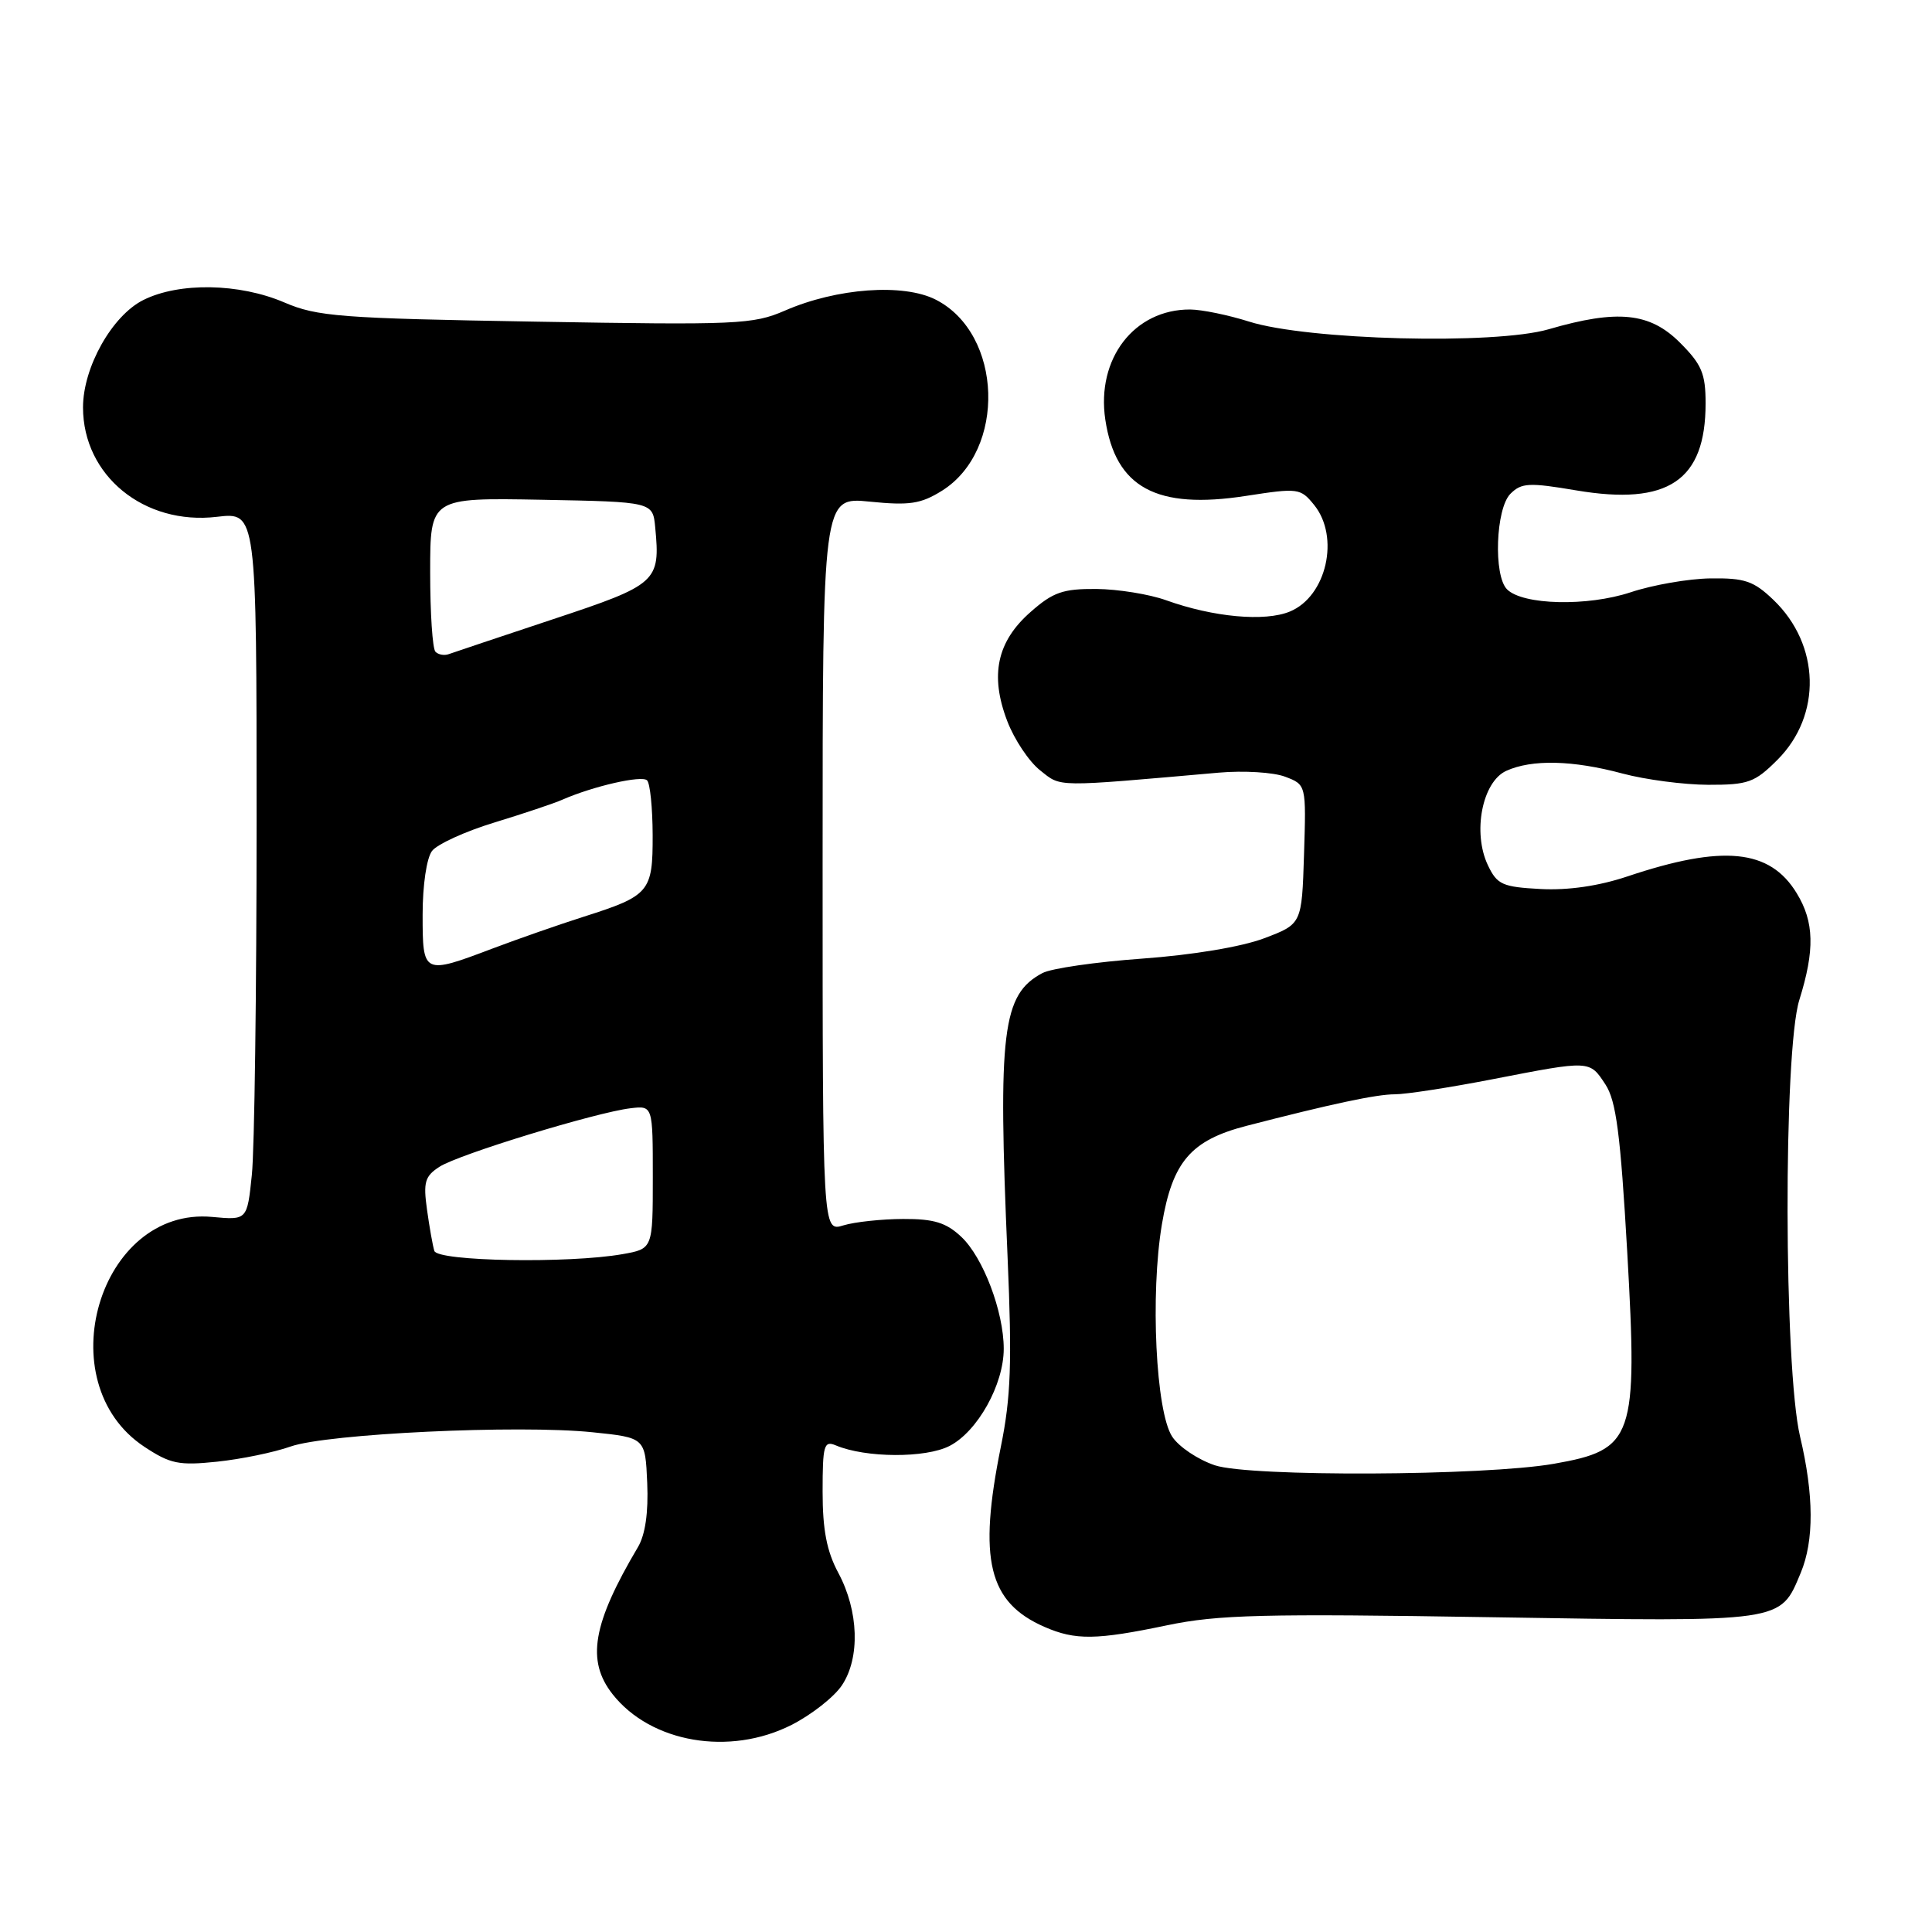<?xml version="1.0" encoding="UTF-8" standalone="no"?>
<!DOCTYPE svg PUBLIC "-//W3C//DTD SVG 1.1//EN" "http://www.w3.org/Graphics/SVG/1.1/DTD/svg11.dtd" >
<svg xmlns="http://www.w3.org/2000/svg" xmlns:xlink="http://www.w3.org/1999/xlink" version="1.1" viewBox="0 0 256 256">
 <g >
 <path fill="currentColor"
d=" M 104.88 228.56 C 107.52 227.22 110.53 224.86 111.56 223.31 C 113.99 219.67 113.79 213.46 111.08 208.41 C 109.55 205.56 109.00 202.71 109.00 197.66 C 109.00 191.50 109.18 190.86 110.75 191.52 C 114.70 193.19 122.66 193.23 125.83 191.59 C 129.54 189.67 133.00 183.46 133.00 178.72 C 133.00 173.80 130.27 166.60 127.37 163.88 C 125.37 162.00 123.75 161.50 119.67 161.52 C 116.83 161.53 113.26 161.91 111.75 162.37 C 109.00 163.22 109.00 163.22 109.00 114.53 C 109.00 65.84 109.00 65.84 115.25 66.47 C 120.53 67.00 122.01 66.77 124.81 65.03 C 133.37 59.67 132.88 44.24 124.00 39.71 C 119.71 37.52 110.88 38.16 104.00 41.16 C 99.78 42.99 97.72 43.08 70.99 42.62 C 45.03 42.18 42.04 41.95 37.66 40.07 C 31.70 37.52 23.75 37.38 19.00 39.75 C 14.85 41.82 11.00 48.67 11.00 53.98 C 11.00 63.02 19.10 69.63 28.75 68.48 C 34.00 67.86 34.00 67.86 34.00 108.78 C 34.00 131.29 33.72 152.40 33.37 155.69 C 32.75 161.68 32.75 161.68 28.12 161.25 C 13.15 159.86 6.25 183.18 19.12 191.70 C 22.57 193.98 23.70 194.21 28.77 193.68 C 31.93 193.35 36.31 192.45 38.51 191.67 C 43.35 189.97 68.68 188.77 78.50 189.78 C 85.50 190.50 85.50 190.50 85.76 196.50 C 85.93 200.42 85.50 203.37 84.53 205.00 C 78.51 215.17 77.67 220.04 81.17 224.49 C 86.24 230.93 96.67 232.72 104.88 228.56 Z  M 154.64 215.36 C 161.40 213.95 167.43 213.80 197.63 214.29 C 236.62 214.91 235.84 215.02 238.61 208.40 C 240.38 204.15 240.36 198.13 238.52 190.36 C 236.36 181.20 236.29 139.33 238.42 132.50 C 240.49 125.87 240.40 122.16 238.07 118.35 C 234.51 112.50 228.29 111.89 215.64 116.13 C 211.85 117.40 207.80 117.99 204.15 117.80 C 199.08 117.53 198.38 117.22 197.16 114.66 C 195.09 110.33 196.40 103.59 199.59 102.14 C 202.98 100.60 208.38 100.72 215.00 102.50 C 218.03 103.31 223.13 103.98 226.35 103.99 C 231.65 104.00 232.51 103.69 235.52 100.68 C 241.43 94.77 241.19 85.43 234.99 79.49 C 232.37 76.98 231.19 76.58 226.65 76.64 C 223.74 76.68 218.98 77.51 216.07 78.48 C 210.34 80.38 201.78 80.18 199.69 78.09 C 197.87 76.27 198.19 67.38 200.14 65.43 C 201.60 63.97 202.61 63.92 208.87 64.98 C 221.04 67.03 226.00 63.69 226.00 53.45 C 226.00 49.50 225.49 48.29 222.60 45.40 C 218.61 41.41 214.34 40.97 205.20 43.63 C 198.05 45.71 173.25 45.07 165.50 42.61 C 162.75 41.74 159.24 41.02 157.70 41.01 C 150.29 40.98 145.25 47.53 146.46 55.61 C 147.82 64.62 153.22 67.55 165.10 65.71 C 172.02 64.64 172.32 64.68 174.13 66.91 C 177.56 71.15 175.78 79.02 170.92 81.03 C 167.60 82.41 160.76 81.78 154.50 79.53 C 152.30 78.74 148.15 78.07 145.28 78.04 C 140.85 78.01 139.54 78.46 136.57 81.08 C 132.10 84.99 131.14 89.47 133.46 95.53 C 134.39 97.98 136.36 100.93 137.83 102.08 C 140.67 104.33 139.54 104.31 161.50 102.38 C 164.80 102.09 168.75 102.33 170.29 102.92 C 173.08 103.98 173.08 103.98 172.79 113.21 C 172.50 122.44 172.50 122.44 167.50 124.33 C 164.51 125.46 158.02 126.54 151.36 127.02 C 145.23 127.46 139.27 128.32 138.12 128.94 C 132.80 131.78 132.21 136.62 133.51 166.59 C 134.11 180.58 133.95 185.13 132.62 191.69 C 129.59 206.67 130.96 212.33 138.42 215.58 C 142.50 217.36 145.26 217.32 154.64 215.36 Z  M 57.55 165.75 C 57.34 165.06 56.90 162.60 56.58 160.28 C 56.07 156.64 56.30 155.85 58.24 154.60 C 60.77 152.96 78.99 147.39 83.55 146.85 C 86.50 146.50 86.50 146.50 86.50 155.98 C 86.50 165.47 86.50 165.47 82.50 166.18 C 75.37 167.44 57.98 167.14 57.55 165.75 Z  M 56.00 121.19 C 56.00 117.28 56.53 113.69 57.25 112.75 C 57.94 111.86 61.65 110.16 65.50 108.99 C 69.35 107.81 73.40 106.46 74.50 105.97 C 78.58 104.18 85.04 102.70 85.74 103.40 C 86.14 103.80 86.47 107.06 86.48 110.64 C 86.50 118.19 86.08 118.69 77.31 121.48 C 74.11 122.50 68.72 124.38 65.33 125.66 C 56.06 129.17 56.00 129.14 56.00 121.19 Z  M 57.70 86.36 C 57.31 85.98 57.00 81.23 57.00 75.81 C 57.00 65.95 57.00 65.95 71.75 66.22 C 86.50 66.50 86.50 66.50 86.82 69.89 C 87.51 77.10 87.09 77.47 73.25 82.06 C 66.24 84.39 60.03 86.47 59.45 86.68 C 58.87 86.89 58.08 86.75 57.70 86.36 Z  M 160.98 194.16 C 158.74 193.41 156.20 191.71 155.32 190.36 C 153.15 187.05 152.40 171.49 153.96 162.22 C 155.36 153.93 157.79 151.10 165.13 149.19 C 176.43 146.27 182.38 145.00 184.83 145.00 C 186.30 145.00 192.13 144.10 197.79 143.00 C 210.76 140.48 210.61 140.47 212.73 143.70 C 214.15 145.87 214.72 150.24 215.62 165.95 C 217.02 190.61 216.50 192.10 205.89 193.96 C 196.70 195.57 165.62 195.71 160.98 194.16 Z "/>
</g>
</svg>